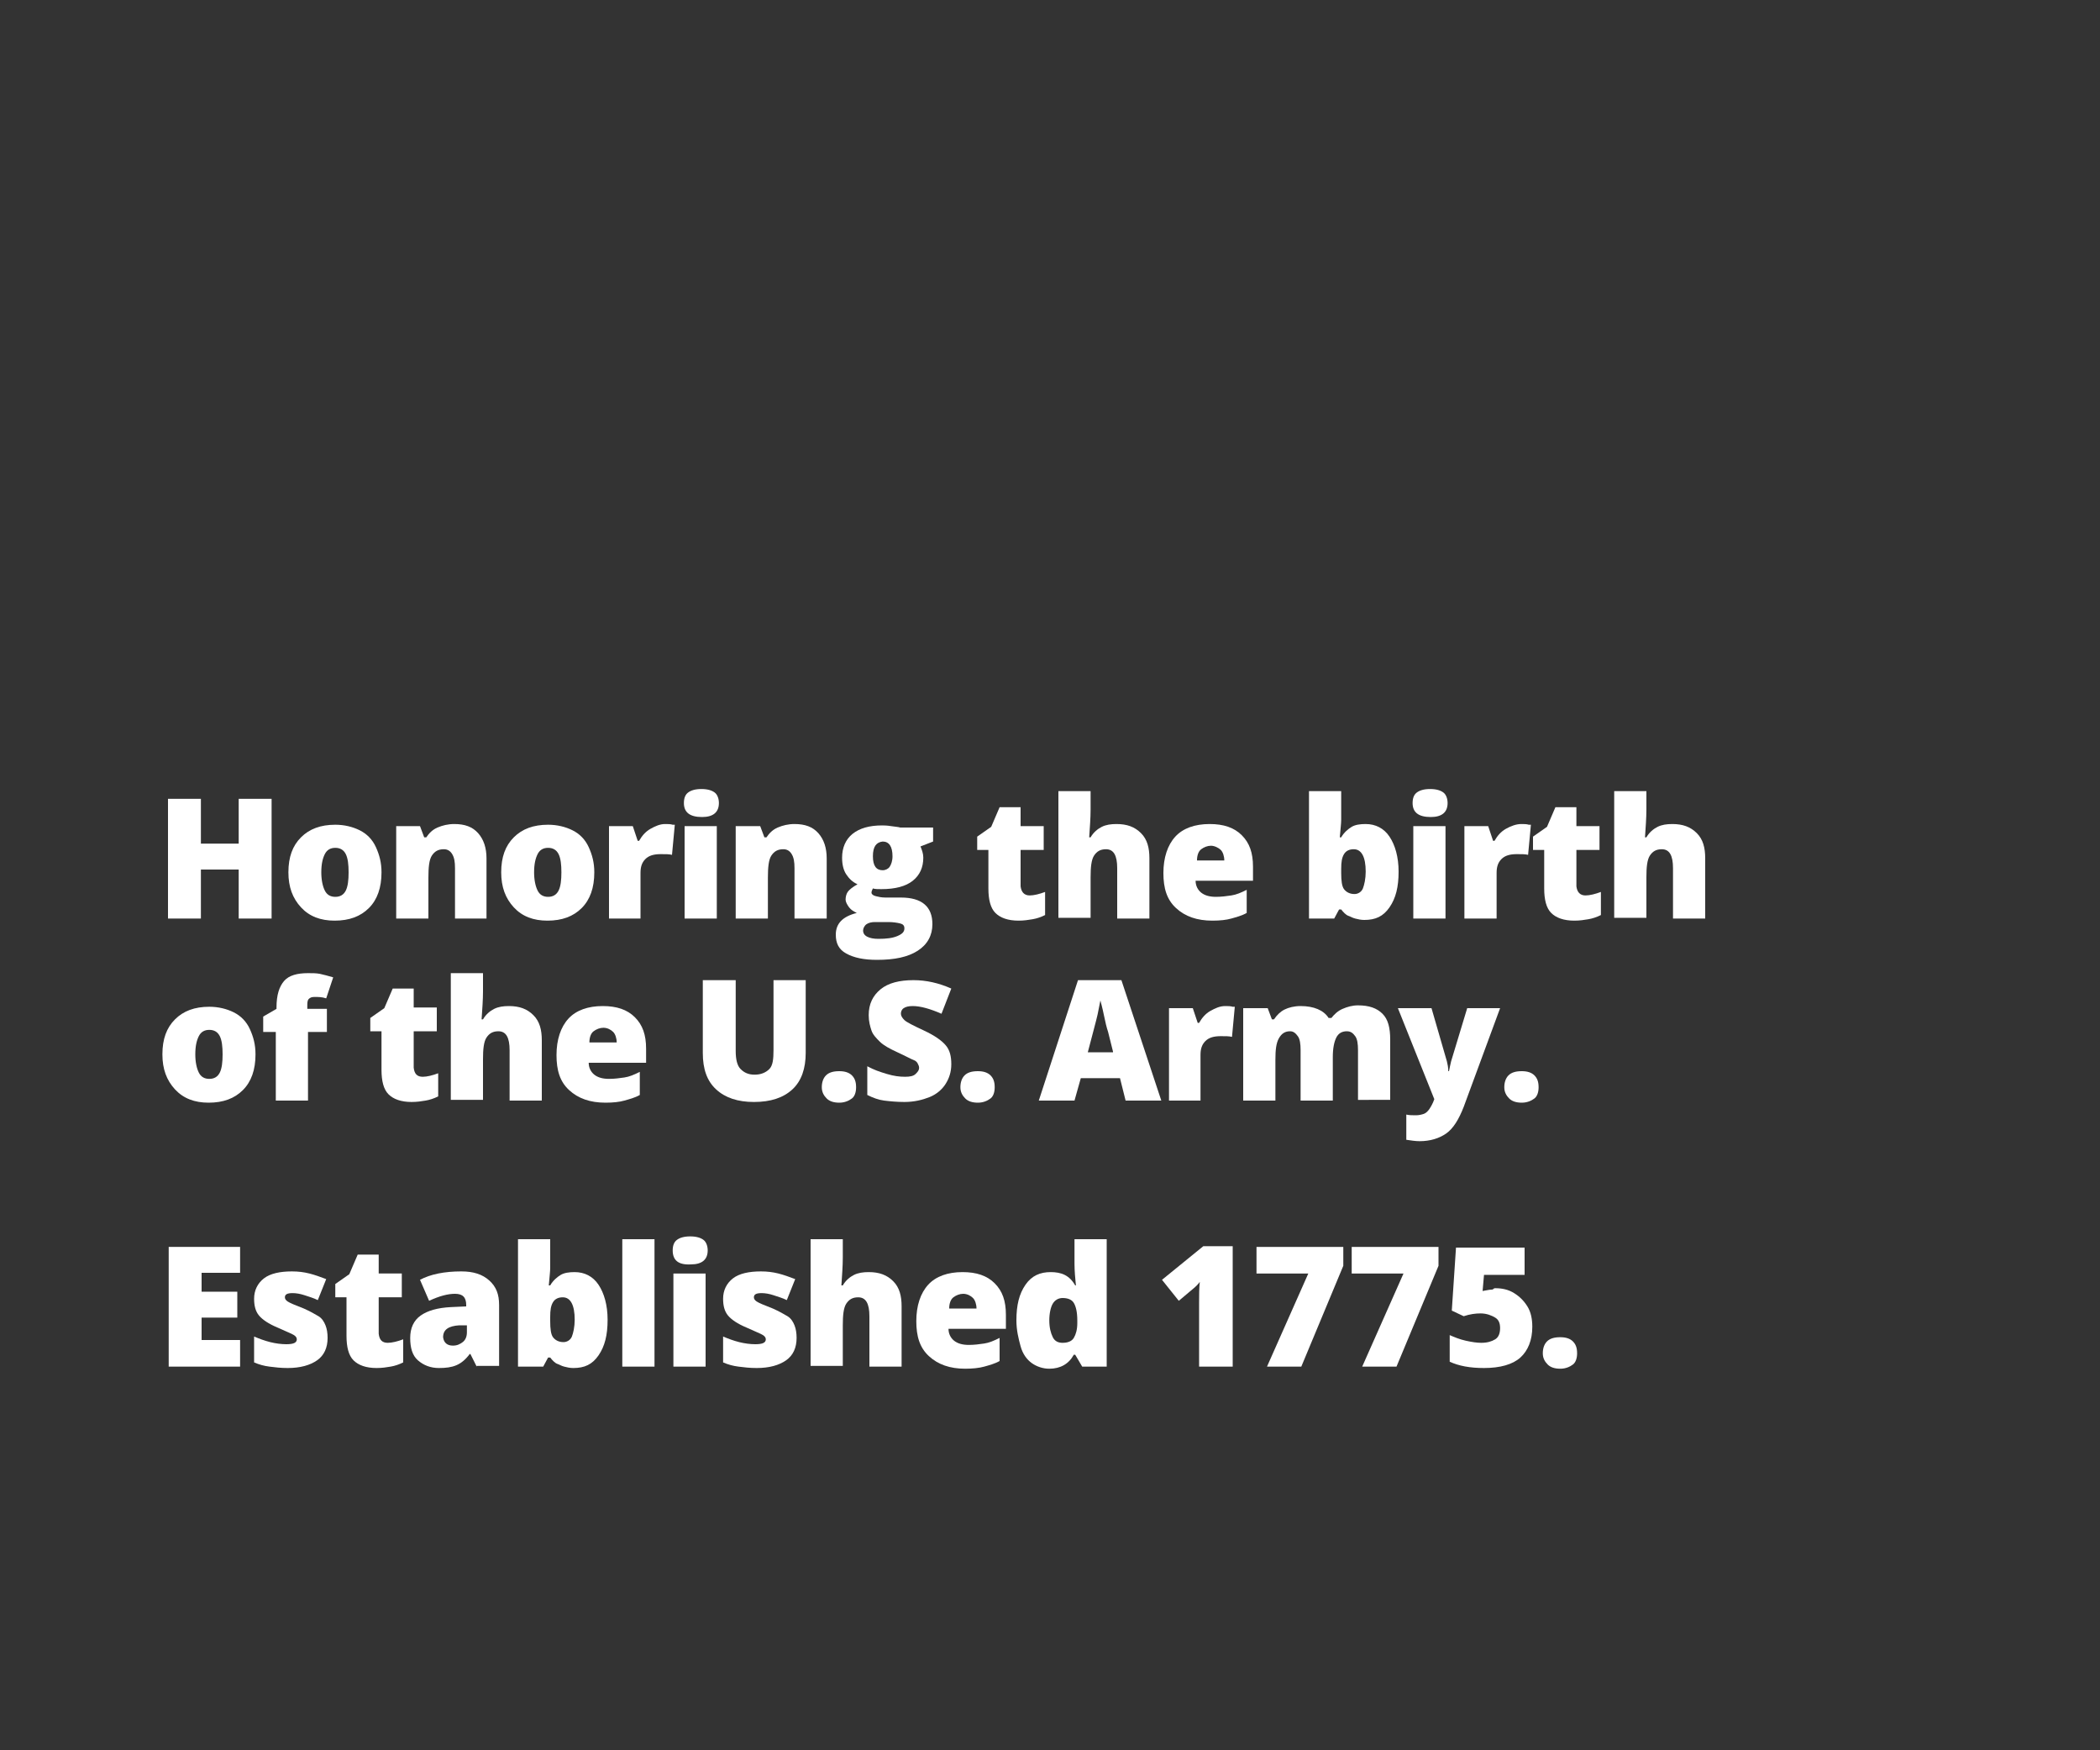 <?xml version="1.0" encoding="utf-8"?>
<!-- Generator: Adobe Illustrator 22.1.0, SVG Export Plug-In . SVG Version: 6.00 Build 0)  -->
<svg version="1.1" id="Layer_1" xmlns="http://www.w3.org/2000/svg" xmlns:xlink="http://www.w3.org/1999/xlink" x="0px" y="0px"
	 viewBox="0 0 300 250" style="enable-background:new 0 0 300 250;" xml:space="preserve">
<rect x="0" y="0" width="300" height="250" fill="#333333" stroke="none"/>
<style type="text/css">
	.st0{fill:#FFFFFF;}
</style>
<g>
	<path class="st0" d="M38.8,131.2h-4.7v-7h-5.4v7h-4.7v-17.1h4.7v6.4h5.4v-6.4h4.7V131.2z"/>
	<path class="st0" d="M54.5,124.6c0,2.2-0.6,3.9-1.8,5.1s-2.8,1.8-4.9,1.8c-2,0-3.6-0.6-4.8-1.9s-1.8-2.9-1.8-5c0-2.2,0.6-3.8,1.8-5
		s2.8-1.8,4.9-1.8c1.3,0,2.5,0.3,3.5,0.8s1.8,1.3,2.3,2.4S54.5,123.2,54.5,124.6z M45.9,124.6c0,1.1,0.2,2,0.5,2.6s0.8,0.9,1.5,0.9
		c0.7,0,1.2-0.3,1.5-0.9s0.4-1.5,0.4-2.6c0-1.1-0.1-2-0.4-2.6s-0.8-0.9-1.5-0.9c-0.7,0-1.2,0.3-1.5,0.9S45.9,123.4,45.9,124.6z"/>
	<path class="st0" d="M65,131.2V124c0-0.9-0.1-1.5-0.4-2s-0.7-0.7-1.2-0.7c-0.8,0-1.3,0.3-1.7,0.9s-0.5,1.7-0.5,3.2v5.8h-4.6V118H60
		l0.6,1.6h0.3c0.4-0.6,0.9-1.1,1.6-1.4s1.5-0.5,2.4-0.5c1.5,0,2.6,0.4,3.4,1.3s1.2,2.1,1.2,3.6v8.6H65z"/>
	<path class="st0" d="M84.9,124.6c0,2.2-0.6,3.9-1.8,5.1s-2.8,1.8-4.9,1.8c-2,0-3.6-0.6-4.8-1.9s-1.8-2.9-1.8-5c0-2.2,0.6-3.8,1.8-5
		s2.8-1.8,4.9-1.8c1.3,0,2.5,0.3,3.5,0.8s1.8,1.3,2.3,2.4S84.9,123.2,84.9,124.6z M76.3,124.6c0,1.1,0.2,2,0.5,2.6s0.8,0.9,1.5,0.9
		c0.7,0,1.2-0.3,1.5-0.9s0.4-1.5,0.4-2.6c0-1.1-0.1-2-0.4-2.6s-0.8-0.9-1.5-0.9c-0.7,0-1.2,0.3-1.5,0.9S76.3,123.4,76.3,124.6z"/>
	<path class="st0" d="M95,117.7c0.4,0,0.8,0,1.1,0.1l0.3,0l-0.4,4.3c-0.4-0.1-0.9-0.1-1.6-0.1c-1,0-1.7,0.2-2.2,0.7s-0.7,1.1-0.7,2
		v6.5H87V118h3.4l0.7,2.1h0.2c0.4-0.7,0.9-1.3,1.6-1.7S94.3,117.7,95,117.7z"/>
	<path class="st0" d="M97.7,114.7c0-0.7,0.2-1.2,0.6-1.5s1-0.5,1.9-0.5s1.5,0.2,1.9,0.5s0.6,0.9,0.6,1.5c0,1.3-0.8,2-2.4,2
		C98.5,116.7,97.7,116,97.7,114.7z M102.4,131.2h-4.6V118h4.6V131.2z"/>
	<path class="st0" d="M113.5,131.2V124c0-0.9-0.1-1.5-0.4-2s-0.7-0.7-1.2-0.7c-0.8,0-1.3,0.3-1.7,0.9s-0.5,1.7-0.5,3.2v5.8h-4.6V118
		h3.5l0.6,1.6h0.3c0.4-0.6,0.9-1.1,1.6-1.4s1.5-0.5,2.4-0.5c1.5,0,2.6,0.4,3.4,1.3s1.2,2.1,1.2,3.6v8.6H113.5z"/>
	<path class="st0" d="M133.3,118v2.2l-1.8,0.7c0.2,0.5,0.4,1,0.4,1.6c0,1.4-0.5,2.5-1.5,3.3s-2.5,1.2-4.5,1.2c-0.5,0-0.9,0-1.2-0.1
		c-0.1,0.2-0.2,0.4-0.2,0.6c0,0.2,0.2,0.4,0.6,0.5s0.8,0.2,1.4,0.2h2.2c3,0,4.5,1.3,4.5,3.8c0,1.6-0.7,2.9-2.1,3.8s-3.3,1.3-5.8,1.3
		c-1.9,0-3.3-0.3-4.4-0.9s-1.5-1.5-1.5-2.7c0-1.6,1-2.6,3-3.1c-0.4-0.2-0.8-0.4-1.1-0.8s-0.5-0.8-0.5-1.1c0-0.4,0.1-0.8,0.3-1.1
		s0.7-0.7,1.4-1.1c-0.7-0.3-1.2-0.8-1.6-1.4s-0.6-1.4-0.6-2.4c0-1.4,0.5-2.6,1.5-3.4s2.4-1.2,4.2-1.2c0.2,0,0.7,0,1.3,0.1
		s1,0.1,1.3,0.2H133.3z M123.3,132.9c0,0.4,0.2,0.7,0.6,0.9s0.9,0.3,1.6,0.3c1.1,0,2-0.1,2.7-0.4s1-0.6,1-1.1c0-0.4-0.2-0.6-0.6-0.7
		s-1-0.2-1.7-0.2H125c-0.5,0-0.9,0.1-1.2,0.3S123.3,132.6,123.3,132.9z M124.7,122.3c0,1.4,0.5,2,1.4,2c0.4,0,0.8-0.2,1-0.5
		s0.4-0.8,0.4-1.5c0-1.4-0.5-2.1-1.4-2.1C125.2,120.3,124.7,120.9,124.7,122.3z"/>
	<path class="st0" d="M147.1,127.9c0.6,0,1.4-0.2,2.2-0.5v3.3c-0.6,0.3-1.2,0.5-1.8,0.6s-1.2,0.2-2,0.2c-1.5,0-2.6-0.4-3.3-1.1
		s-1-1.9-1-3.5v-5.5h-1.6v-1.9l2-1.4l1.2-2.8h3v2.7h3.3v3.4h-3.3v5.2C145.9,127.4,146.3,127.9,147.1,127.9z"/>
	<path class="st0" d="M159.6,131.2V124c0-1.8-0.5-2.7-1.6-2.7c-0.8,0-1.3,0.3-1.7,0.9s-0.5,1.7-0.5,3.1v5.8h-4.6V113h4.6v2.6
		c0,1.2-0.1,2.5-0.2,4h0.2c0.4-0.7,1-1.2,1.6-1.5s1.3-0.4,2.1-0.4c1.5,0,2.6,0.4,3.5,1.3s1.2,2.1,1.2,3.6v8.6H159.6z"/>
	<path class="st0" d="M173.2,131.5c-2.2,0-3.9-0.6-5.2-1.8s-1.8-2.8-1.8-5c0-2.2,0.6-4,1.7-5.2s2.8-1.8,4.9-1.8c2,0,3.5,0.5,4.6,1.6
		s1.6,2.5,1.6,4.5v2h-8.2c0,0.7,0.3,1.3,0.8,1.7s1.2,0.6,2.1,0.6c0.8,0,1.5-0.1,2.2-0.2s1.4-0.4,2.2-0.8v3.3
		c-0.7,0.4-1.5,0.6-2.2,0.8S174.3,131.5,173.2,131.5z M173,120.8c-0.5,0-1,0.2-1.4,0.5s-0.6,0.9-0.6,1.6h3.9c0-0.6-0.2-1.2-0.5-1.5
		S173.5,120.8,173,120.8z"/>
	<path class="st0" d="M195.1,117.7c1.4,0,2.6,0.6,3.4,1.8s1.3,2.9,1.3,5c0,2.2-0.4,3.8-1.3,5.1s-2,1.8-3.6,1.8
		c-0.5,0-0.9-0.1-1.3-0.2s-0.7-0.3-1-0.4s-0.7-0.5-1-0.9h-0.3l-0.7,1.3H187V113h4.6v4.1c0,0.5-0.1,1.3-0.2,2.5h0.2
		c0.4-0.7,1-1.2,1.5-1.5S194.3,117.7,195.1,117.7z M193.4,121.3c-0.6,0-1.1,0.2-1.4,0.7s-0.4,1.1-0.4,2.1v0.6c0,1.1,0.1,1.9,0.4,2.3
		s0.8,0.7,1.5,0.7c0.5,0,1-0.3,1.2-0.8s0.4-1.4,0.4-2.4C195.1,122.4,194.5,121.3,193.4,121.3z"/>
	<path class="st0" d="M201.8,114.7c0-0.7,0.2-1.2,0.6-1.5s1-0.5,1.9-0.5s1.5,0.2,1.9,0.5s0.6,0.9,0.6,1.5c0,1.3-0.8,2-2.4,2
		C202.6,116.7,201.8,116,201.8,114.7z M206.5,131.2h-4.6V118h4.6V131.2z"/>
	<path class="st0" d="M217.3,117.7c0.4,0,0.8,0,1.1,0.1l0.3,0l-0.4,4.3c-0.4-0.1-0.9-0.1-1.6-0.1c-1,0-1.7,0.2-2.2,0.7
		s-0.7,1.1-0.7,2v6.5h-4.6V118h3.4l0.7,2.1h0.2c0.4-0.7,0.9-1.3,1.6-1.7S216.6,117.7,217.3,117.7z"/>
	<path class="st0" d="M226.5,127.9c0.6,0,1.4-0.2,2.2-0.5v3.3c-0.6,0.3-1.2,0.5-1.8,0.6s-1.2,0.2-2,0.2c-1.5,0-2.6-0.4-3.3-1.1
		s-1-1.9-1-3.5v-5.5h-1.6v-1.9l2-1.4l1.2-2.8h3v2.7h3.3v3.4h-3.3v5.2C225.3,127.4,225.7,127.9,226.5,127.9z"/>
	<path class="st0" d="M239,131.2V124c0-1.8-0.5-2.7-1.6-2.7c-0.8,0-1.3,0.3-1.7,0.9s-0.5,1.7-0.5,3.1v5.8h-4.6V113h4.6v2.6
		c0,1.2-0.1,2.5-0.2,4h0.2c0.4-0.7,1-1.2,1.6-1.5s1.3-0.4,2.1-0.4c1.5,0,2.6,0.4,3.5,1.3s1.2,2.1,1.2,3.6v8.6H239z"/>
</g>
<g>
	<path class="st0" d="M36.5,150.6c0,2.2-0.6,3.9-1.8,5.1s-2.8,1.8-4.9,1.8c-2,0-3.6-0.6-4.8-1.9s-1.8-2.9-1.8-5c0-2.2,0.6-3.8,1.8-5
		s2.8-1.8,4.9-1.8c1.3,0,2.5,0.3,3.5,0.8s1.8,1.3,2.3,2.4S36.5,149.2,36.5,150.6z M27.9,150.6c0,1.1,0.2,2,0.5,2.6s0.8,0.9,1.5,0.9
		c0.7,0,1.2-0.3,1.5-0.9s0.4-1.5,0.4-2.6c0-1.1-0.1-2-0.4-2.6s-0.8-0.9-1.5-0.9c-0.7,0-1.2,0.3-1.5,0.9S27.9,149.4,27.9,150.6z"/>
	<path class="st0" d="M46.8,147.4H44v9.8h-4.6v-9.8h-1.8v-2.2l1.9-1.1v-0.2c0-1.8,0.4-3,1.1-3.8s1.9-1.1,3.4-1.1
		c0.6,0,1.2,0,1.7,0.1s1.2,0.3,1.9,0.5l-1,3c-0.6-0.2-1.1-0.2-1.7-0.2c-0.4,0-0.6,0.1-0.8,0.3s-0.2,0.6-0.2,1v0.4h2.8V147.4z"/>
	<path class="st0" d="M60.4,153.8c0.6,0,1.4-0.2,2.2-0.5v3.3c-0.6,0.3-1.2,0.5-1.8,0.6s-1.2,0.2-2,0.2c-1.5,0-2.6-0.4-3.3-1.1
		s-1-1.9-1-3.5v-5.5h-1.6v-1.9l2-1.4l1.2-2.8h3v2.7h3.3v3.4h-3.3v5.2C59.2,153.4,59.6,153.8,60.4,153.8z"/>
	<path class="st0" d="M72.8,157.2V150c0-1.8-0.5-2.7-1.6-2.7c-0.8,0-1.3,0.3-1.7,0.9s-0.5,1.7-0.5,3.1v5.8h-4.6V139h4.6v2.6
		c0,1.2-0.1,2.5-0.2,4h0.2c0.4-0.7,1-1.2,1.6-1.5s1.3-0.4,2.1-0.4c1.5,0,2.6,0.4,3.5,1.3s1.2,2.1,1.2,3.6v8.6H72.8z"/>
	<path class="st0" d="M86.5,157.5c-2.2,0-3.9-0.6-5.2-1.8s-1.8-2.8-1.8-5c0-2.2,0.6-4,1.7-5.2s2.8-1.8,4.9-1.8c2,0,3.5,0.5,4.6,1.6
		s1.6,2.5,1.6,4.5v2h-8.2c0,0.7,0.3,1.3,0.8,1.7s1.2,0.6,2.1,0.6c0.8,0,1.5-0.1,2.2-0.2s1.4-0.4,2.2-0.8v3.3
		c-0.7,0.4-1.5,0.6-2.2,0.8S87.6,157.5,86.5,157.5z M86.2,146.8c-0.5,0-1,0.2-1.4,0.5s-0.6,0.9-0.6,1.6h3.9c0-0.6-0.2-1.2-0.5-1.5
		S86.8,146.8,86.2,146.8z"/>
	<path class="st0" d="M115.1,140.1v10.3c0,2.2-0.6,4-1.9,5.2s-3.1,1.8-5.5,1.8c-2.3,0-4.1-0.6-5.4-1.8s-1.9-2.9-1.9-5.2v-10.4h4.7
		v10.1c0,1.2,0.2,2.1,0.7,2.6s1.1,0.8,2,0.8c0.9,0,1.6-0.3,2.1-0.8s0.6-1.4,0.6-2.7v-10H115.1z"/>
	<path class="st0" d="M117.4,155.3c0-0.7,0.2-1.3,0.6-1.7s1-0.6,1.9-0.6c0.8,0,1.4,0.2,1.8,0.6s0.6,0.9,0.6,1.7
		c0,0.7-0.2,1.3-0.6,1.6s-1,0.6-1.8,0.6c-0.8,0-1.4-0.2-1.8-0.6S117.4,156,117.4,155.3z"/>
	<path class="st0" d="M135.9,152c0,1.1-0.3,2-0.8,2.8s-1.3,1.5-2.3,1.9s-2.2,0.7-3.6,0.7c-1.1,0-2.1-0.1-2.9-0.2s-1.6-0.4-2.4-0.8
		v-4.1c0.9,0.5,1.8,0.8,2.8,1.1s1.8,0.4,2.6,0.4c0.7,0,1.2-0.1,1.5-0.4s0.5-0.5,0.5-0.9c0-0.2-0.1-0.4-0.2-0.6s-0.3-0.4-0.6-0.5
		s-1-0.5-2.3-1.1c-1.1-0.5-2-1-2.5-1.5s-1-1-1.2-1.6s-0.4-1.3-0.4-2.2c0-1.6,0.6-2.8,1.7-3.7s2.7-1.3,4.7-1.3c1.8,0,3.6,0.4,5.4,1.2
		l-1.4,3.6c-1.6-0.7-3-1.1-4.1-1.1c-0.6,0-1,0.1-1.3,0.3s-0.4,0.5-0.4,0.8c0,0.3,0.2,0.6,0.5,0.9s1.3,0.8,2.8,1.5
		c1.5,0.7,2.5,1.4,3.1,2.1S135.9,150.9,135.9,152z"/>
	<path class="st0" d="M137.2,155.3c0-0.7,0.2-1.3,0.6-1.7s1-0.6,1.9-0.6c0.8,0,1.4,0.2,1.8,0.6s0.6,0.9,0.6,1.7
		c0,0.7-0.2,1.3-0.6,1.6s-1,0.6-1.8,0.6c-0.8,0-1.4-0.2-1.8-0.6S137.2,156,137.2,155.3z"/>
	<path class="st0" d="M160.8,157.2l-0.8-3.2h-5.6l-0.9,3.2h-5.1L154,140h6.2l5.7,17.2H160.8z M159,150.2l-0.7-2.8
		c-0.2-0.6-0.4-1.4-0.6-2.4s-0.4-1.7-0.5-2.1c-0.1,0.4-0.2,1.1-0.4,2s-0.7,2.7-1.4,5.4H159z"/>
	<path class="st0" d="M175,143.7c0.4,0,0.8,0,1.1,0.1l0.3,0l-0.4,4.3c-0.4-0.1-0.9-0.1-1.6-0.1c-1,0-1.7,0.2-2.2,0.7s-0.7,1.1-0.7,2
		v6.5H167V144h3.4l0.7,2.1h0.2c0.4-0.7,0.9-1.3,1.6-1.7S174.3,143.7,175,143.7z"/>
	<path class="st0" d="M194,157.2V150c0-0.9-0.1-1.6-0.4-2s-0.6-0.7-1.2-0.7c-0.7,0-1.2,0.3-1.5,0.9s-0.5,1.5-0.5,2.8v6.2h-4.6V150
		c0-0.9-0.1-1.6-0.4-2s-0.6-0.7-1.1-0.7c-0.7,0-1.2,0.3-1.6,1s-0.5,1.7-0.5,3.1v5.8h-4.6V144h3.5l0.6,1.6h0.3
		c0.4-0.6,0.9-1.1,1.5-1.4s1.4-0.5,2.3-0.5c1.9,0,3.3,0.6,4,1.7h0.4c0.4-0.5,0.9-1,1.6-1.3s1.4-0.5,2.2-0.5c1.6,0,2.7,0.4,3.5,1.2
		s1.1,2,1.1,3.7v8.6H194z"/>
	<path class="st0" d="M199.7,144h4.8l2.2,7.6c0.1,0.4,0.2,0.9,0.2,1.4h0.1c0.1-0.5,0.2-1,0.3-1.4l2.3-7.6h4.7l-5.2,14.1
		c-0.7,1.8-1.5,3.1-2.5,3.8s-2.3,1.1-3.8,1.1c-0.6,0-1.2-0.1-1.9-0.2v-3.6c0.4,0.1,0.9,0.1,1.4,0.1c0.4,0,0.8-0.1,1.1-0.2
		s0.6-0.4,0.8-0.7s0.5-0.8,0.7-1.4L199.7,144z"/>
	<path class="st0" d="M214.9,155.3c0-0.7,0.2-1.3,0.6-1.7s1-0.6,1.9-0.6c0.8,0,1.4,0.2,1.8,0.6s0.6,0.9,0.6,1.7
		c0,0.7-0.2,1.3-0.6,1.6s-1,0.6-1.8,0.6c-0.8,0-1.4-0.2-1.8-0.6S214.9,156,214.9,155.3z"/>
</g>
<g>
	<path class="st0" d="M34.3,195.2H24.1v-17.1h10.2v3.7h-5.5v2.7h5.1v3.7h-5.1v3.2h5.5V195.2z"/>
	<path class="st0" d="M46.8,191.1c0,1.4-0.5,2.5-1.5,3.2s-2.4,1.1-4.2,1.1c-1,0-1.8-0.1-2.6-0.2s-1.5-0.3-2.2-0.6v-3.7
		c0.7,0.3,1.5,0.6,2.3,0.8s1.6,0.3,2.3,0.3c1,0,1.5-0.2,1.5-0.7c0-0.2-0.1-0.4-0.4-0.6s-1.1-0.5-2.4-1.1c-1.2-0.5-2.1-1.1-2.6-1.7
		s-0.7-1.4-0.7-2.4c0-1.2,0.5-2.2,1.4-2.9s2.3-1,4-1c0.9,0,1.7,0.1,2.5,0.3s1.6,0.5,2.4,0.8l-1.2,3c-0.6-0.3-1.3-0.5-1.9-0.7
		s-1.2-0.3-1.7-0.3c-0.8,0-1.1,0.2-1.1,0.6c0,0.2,0.1,0.4,0.4,0.6s1,0.5,2.3,1c0.9,0.4,1.6,0.8,2.1,1.1s0.8,0.8,1,1.3
		S46.8,190.4,46.8,191.1z"/>
	<path class="st0" d="M55.4,191.8c0.6,0,1.4-0.2,2.2-0.5v3.3c-0.6,0.3-1.2,0.5-1.8,0.6s-1.2,0.2-2,0.2c-1.5,0-2.6-0.4-3.3-1.1
		s-1-1.9-1-3.5v-5.5h-1.6v-1.9l2-1.4l1.2-2.8h3v2.7h3.3v3.4h-3.3v5.2C54.2,191.4,54.6,191.8,55.4,191.8z"/>
	<path class="st0" d="M68.1,195.2l-0.9-1.8h-0.1c-0.6,0.8-1.2,1.3-1.9,1.6s-1.5,0.4-2.5,0.4c-1.2,0-2.2-0.4-3-1.1s-1.1-1.8-1.1-3.2
		c0-1.4,0.5-2.5,1.5-3.2s2.4-1.1,4.3-1.2l2.2-0.1v-0.2c0-1.1-0.5-1.6-1.6-1.6c-1,0-2.2,0.3-3.7,1l-1.3-3c1.5-0.8,3.5-1.2,5.9-1.2
		c1.7,0,3,0.4,4,1.3s1.4,2,1.4,3.5v8.7H68.1z M64.7,192.2c0.6,0,1-0.2,1.4-0.5s0.6-0.8,0.6-1.4v-1l-1.1,0c-1.5,0.1-2.3,0.6-2.3,1.7
		C63.4,191.8,63.9,192.2,64.7,192.2z"/>
	<path class="st0" d="M82.1,181.7c1.4,0,2.6,0.6,3.4,1.8s1.3,2.9,1.3,5c0,2.2-0.4,3.8-1.3,5.1s-2,1.8-3.6,1.8
		c-0.5,0-0.9-0.1-1.3-0.2s-0.7-0.3-1-0.4s-0.7-0.5-1-0.9h-0.3l-0.7,1.3H74V177h4.6v4.1c0,0.5-0.1,1.3-0.2,2.5h0.2
		c0.4-0.7,1-1.2,1.5-1.5S81.3,181.7,82.1,181.7z M80.4,185.3c-0.6,0-1.1,0.2-1.4,0.7s-0.4,1.1-0.4,2.1v0.6c0,1.1,0.1,1.9,0.4,2.3
		s0.8,0.7,1.5,0.7c0.5,0,1-0.3,1.2-0.8s0.4-1.4,0.4-2.4C82.1,186.4,81.5,185.3,80.4,185.3z"/>
	<path class="st0" d="M93.5,195.2h-4.6V177h4.6V195.2z"/>
	<path class="st0" d="M96.1,178.6c0-0.7,0.2-1.2,0.6-1.5s1-0.5,1.9-0.5s1.5,0.2,1.9,0.5s0.6,0.9,0.6,1.5c0,1.3-0.8,2-2.4,2
		C96.9,180.7,96.1,180,96.1,178.6z M100.8,195.2h-4.6v-13.3h4.6V195.2z"/>
	<path class="st0" d="M113.8,191.1c0,1.4-0.5,2.5-1.5,3.2s-2.4,1.1-4.2,1.1c-1,0-1.8-0.1-2.6-0.2s-1.5-0.3-2.2-0.6v-3.7
		c0.7,0.3,1.5,0.6,2.3,0.8s1.6,0.3,2.3,0.3c1,0,1.5-0.2,1.5-0.7c0-0.2-0.1-0.4-0.4-0.6s-1.1-0.5-2.4-1.1c-1.2-0.5-2.1-1.1-2.6-1.7
		s-0.7-1.4-0.7-2.4c0-1.2,0.5-2.2,1.4-2.9s2.3-1,4-1c0.9,0,1.7,0.1,2.5,0.3s1.6,0.5,2.4,0.8l-1.2,3c-0.6-0.3-1.3-0.5-1.9-0.7
		s-1.2-0.3-1.7-0.3c-0.8,0-1.1,0.2-1.1,0.6c0,0.2,0.1,0.4,0.4,0.6s1,0.5,2.3,1c0.9,0.4,1.6,0.8,2.1,1.1s0.8,0.8,1,1.3
		S113.8,190.4,113.8,191.1z"/>
	<path class="st0" d="M124.2,195.2V188c0-1.8-0.5-2.7-1.6-2.7c-0.8,0-1.3,0.3-1.7,0.9s-0.5,1.7-0.5,3.1v5.8h-4.6V177h4.6v2.6
		c0,1.2-0.1,2.5-0.2,4h0.2c0.4-0.7,1-1.2,1.6-1.5s1.3-0.4,2.1-0.4c1.5,0,2.6,0.4,3.5,1.3s1.2,2.1,1.2,3.6v8.6H124.2z"/>
	<path class="st0" d="M137.9,195.5c-2.2,0-3.9-0.6-5.2-1.8s-1.8-2.8-1.8-5c0-2.2,0.6-4,1.7-5.2s2.8-1.8,4.9-1.8c2,0,3.5,0.5,4.6,1.6
		s1.6,2.5,1.6,4.5v2h-8.2c0,0.7,0.3,1.3,0.8,1.7s1.2,0.6,2.1,0.6c0.8,0,1.5-0.1,2.2-0.2s1.4-0.4,2.2-0.8v3.3
		c-0.7,0.4-1.5,0.6-2.2,0.8S138.9,195.5,137.9,195.5z M137.6,184.8c-0.5,0-1,0.2-1.4,0.5s-0.6,0.9-0.6,1.6h3.9
		c0-0.6-0.2-1.2-0.5-1.5S138.2,184.8,137.6,184.8z"/>
	<path class="st0" d="M149.9,195.5c-0.9,0-1.8-0.3-2.5-0.8s-1.3-1.3-1.6-2.4s-0.6-2.3-0.6-3.7c0-2.2,0.4-3.8,1.3-5.1
		s2.1-1.8,3.6-1.8c0.7,0,1.4,0.1,2,0.4s1.1,0.8,1.5,1.5h0.1c-0.1-1-0.2-2.1-0.2-3.1V177h4.6v18.2h-3.5l-1-1.7h-0.2
		C152.7,194.8,151.5,195.5,149.9,195.5z M151.8,191.8c0.7,0,1.3-0.2,1.6-0.7s0.5-1.2,0.5-2.1v-0.4c0-1.2-0.2-2-0.5-2.5
		s-0.9-0.7-1.6-0.7c-0.6,0-1.1,0.3-1.4,0.8s-0.5,1.4-0.5,2.4c0,1,0.2,1.8,0.5,2.4S151.2,191.8,151.8,191.8z"/>
	<path class="st0" d="M176,195.2h-4.7v-9.1c0-1.1,0-2.1,0.1-3c-0.3,0.4-0.6,0.7-1.1,1.1l-1.9,1.6l-2.4-3l5.9-4.8h4.2V195.2z"/>
	<path class="st0" d="M181,195.2l5.9-13.3h-7.4v-3.8h12.4v2.7l-6,14.4H181z"/>
	<path class="st0" d="M194.6,195.2l5.9-13.3h-7.4v-3.8h12.4v2.7l-6,14.4H194.6z"/>
	<path class="st0" d="M213.6,184c1,0,1.9,0.2,2.7,0.7s1.4,1.1,1.9,1.9s0.7,1.8,0.7,2.9c0,1.9-0.6,3.4-1.7,4.4s-2.9,1.5-5.2,1.5
		c-2,0-3.6-0.3-4.9-0.9v-3.8c0.7,0.3,1.4,0.6,2.3,0.8s1.6,0.3,2.2,0.3c0.9,0,1.5-0.2,2-0.5s0.7-0.9,0.7-1.6c0-0.7-0.2-1.2-0.7-1.5
		s-1.2-0.6-2.1-0.6c-0.7,0-1.5,0.1-2.4,0.4l-1.7-0.8l0.6-9h9.8v3.9h-5.8l-0.2,2.3c0.6-0.1,1-0.2,1.3-0.2S213.3,184,213.6,184z"/>
	<path class="st0" d="M220.4,193.3c0-0.7,0.2-1.3,0.6-1.7s1-0.6,1.9-0.6c0.8,0,1.4,0.2,1.8,0.6s0.6,0.9,0.6,1.7
		c0,0.7-0.2,1.3-0.6,1.6s-1,0.6-1.8,0.6c-0.8,0-1.4-0.2-1.8-0.6S220.4,194,220.4,193.3z"/>
</g>
</svg>
